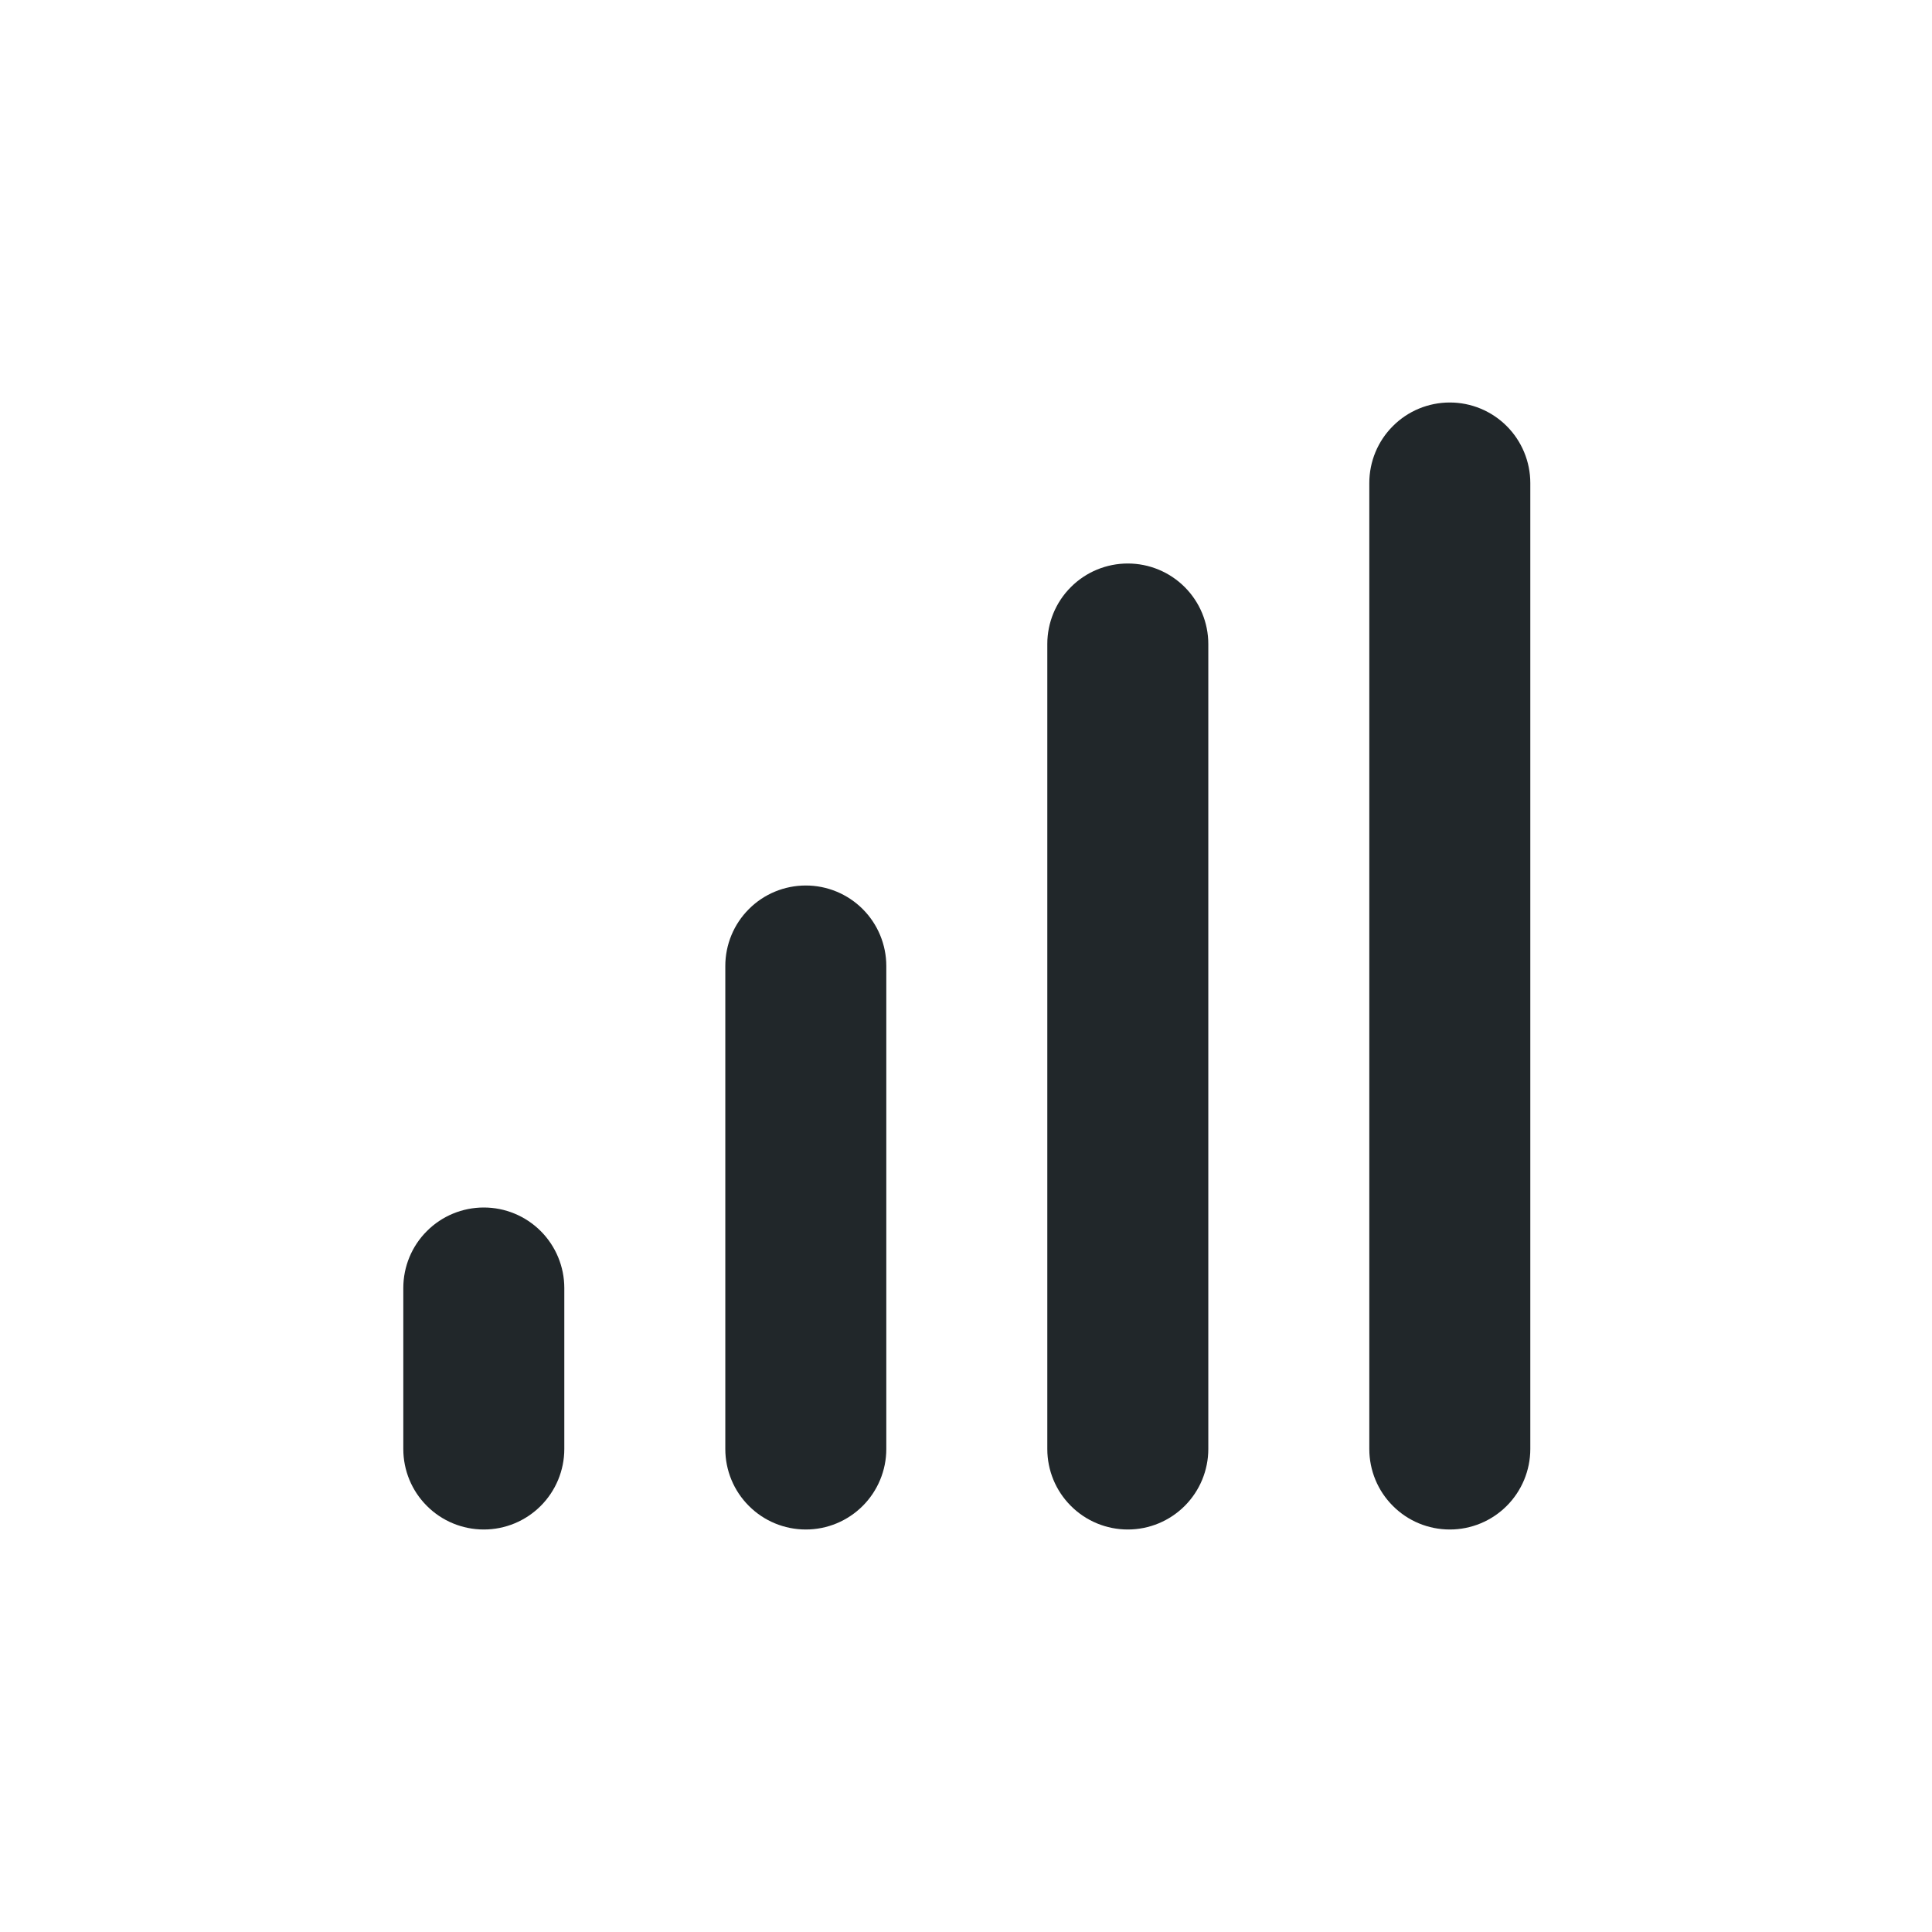 <svg width="24" height="24" viewBox="0 0 24 24" fill="none" xmlns="http://www.w3.org/2000/svg">
<path d="M6.01 15C6.275 15 6.529 15.105 6.717 15.293C6.904 15.48 7.01 15.735 7.01 16V18C7.01 18.265 6.904 18.52 6.717 18.707C6.529 18.895 6.275 19 6.01 19C5.745 19 5.49 18.895 5.303 18.707C5.115 18.52 5.01 18.265 5.01 18V16C5.01 15.735 5.115 15.48 5.303 15.293C5.49 15.105 5.745 15 6.01 15ZM10.01 11C10.275 11 10.529 11.105 10.717 11.293C10.904 11.48 11.01 11.735 11.01 12V18C11.01 18.265 10.904 18.52 10.717 18.707C10.529 18.895 10.275 19 10.01 19C9.745 19 9.49 18.895 9.303 18.707C9.115 18.52 9.01 18.265 9.01 18V12C9.01 11.735 9.115 11.48 9.303 11.293C9.49 11.105 9.745 11 10.01 11ZM14.01 7C14.275 7 14.529 7.105 14.717 7.293C14.904 7.48 15.01 7.735 15.01 8V18C15.01 18.265 14.904 18.52 14.717 18.707C14.529 18.895 14.275 19 14.01 19C13.745 19 13.49 18.895 13.303 18.707C13.115 18.52 13.01 18.265 13.01 18V8C13.01 7.735 13.115 7.48 13.303 7.293C13.49 7.105 13.745 7 14.01 7ZM18.01 5C18.275 5 18.529 5.105 18.717 5.293C18.904 5.48 19.01 5.735 19.01 6V18C19.01 18.265 18.904 18.52 18.717 18.707C18.529 18.895 18.275 19 18.01 19C17.744 19 17.49 18.895 17.303 18.707C17.115 18.52 17.01 18.265 17.01 18V6C17.01 5.735 17.115 5.48 17.303 5.293C17.49 5.105 17.744 5 18.01 5V5Z" fill="#21272A"/>
</svg>
